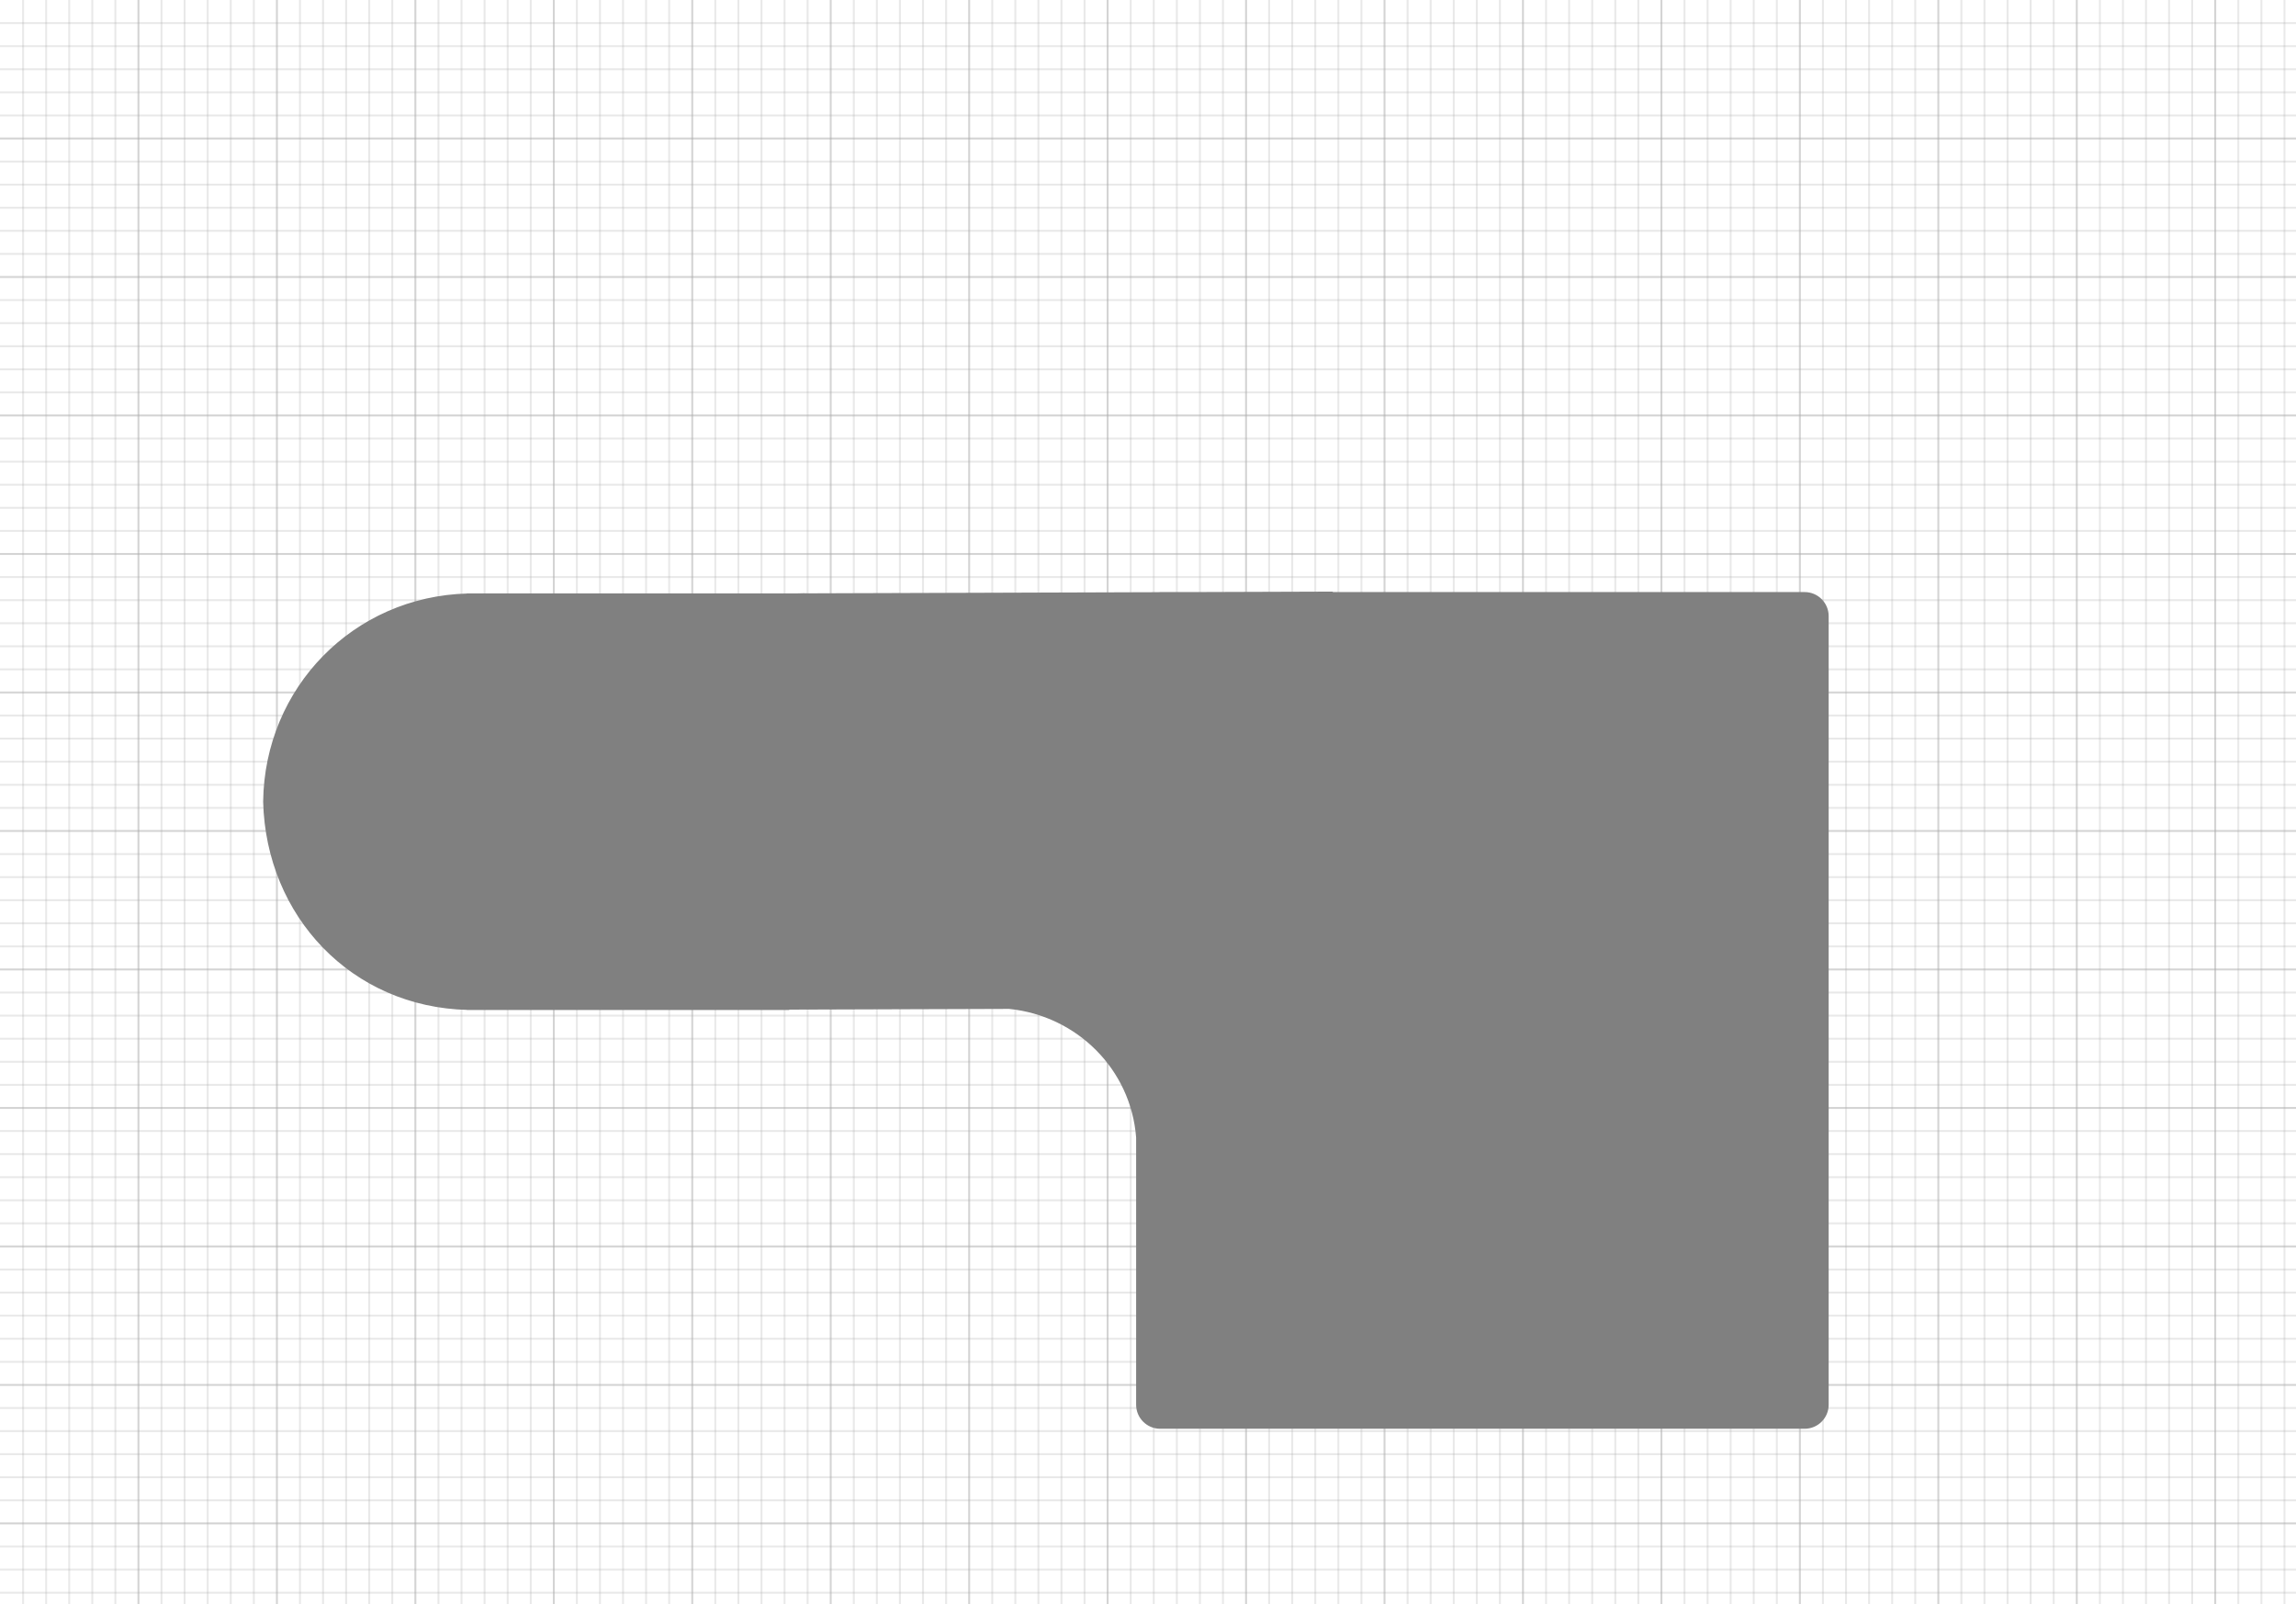 <?xml version="1.0" encoding="UTF-8"?>
<!DOCTYPE svg PUBLIC "-//W3C//DTD SVG 1.1//EN" "http://www.w3.org/Graphics/SVG/1.1/DTD/svg11.dtd">
<svg version="1.1" xmlns="http://www.w3.org/2000/svg" xmlns:xlink="http://www.w3.org/1999/xlink" x="0" y="0" width="1194" height="834" viewBox="0, 0, 1194, 834">
  <g id="Background">
    <rect x="0" y="0" width="1194" height="834" fill="#FFFFFF"/>
    <g stroke-width="1px">
      <line x1="12" y1="0" x2="12" y2="834" stroke="#AAAAAA" stroke-opacity="0.25"/>
      <line x1="24" y1="0" x2="24" y2="834" stroke="#AAAAAA" stroke-opacity="0.25"/>
      <line x1="36" y1="0" x2="36" y2="834" stroke="#AAAAAA" stroke-opacity="0.25"/>
      <line x1="48" y1="0" x2="48" y2="834" stroke="#AAAAAA" stroke-opacity="0.25"/>
      <line x1="60" y1="0" x2="60" y2="834" stroke="#AAAAAA" stroke-opacity="0.25"/>
      <line x1="72" y1="0" x2="72" y2="834" stroke="#AAAAAA" stroke-opacity="0.5"/>
      <line x1="84" y1="0" x2="84" y2="834" stroke="#AAAAAA" stroke-opacity="0.25"/>
      <line x1="96" y1="0" x2="96" y2="834" stroke="#AAAAAA" stroke-opacity="0.25"/>
      <line x1="108" y1="0" x2="108" y2="834" stroke="#AAAAAA" stroke-opacity="0.25"/>
      <line x1="120" y1="0" x2="120" y2="834" stroke="#AAAAAA" stroke-opacity="0.25"/>
      <line x1="132" y1="0" x2="132" y2="834" stroke="#AAAAAA" stroke-opacity="0.25"/>
      <line x1="144" y1="0" x2="144" y2="834" stroke="#AAAAAA" stroke-opacity="0.5"/>
      <line x1="156" y1="0" x2="156" y2="834" stroke="#AAAAAA" stroke-opacity="0.25"/>
      <line x1="168" y1="0" x2="168" y2="834" stroke="#AAAAAA" stroke-opacity="0.25"/>
      <line x1="180" y1="0" x2="180" y2="834" stroke="#AAAAAA" stroke-opacity="0.25"/>
      <line x1="192" y1="0" x2="192" y2="834" stroke="#AAAAAA" stroke-opacity="0.25"/>
      <line x1="204" y1="0" x2="204" y2="834" stroke="#AAAAAA" stroke-opacity="0.25"/>
      <line x1="216" y1="0" x2="216" y2="834" stroke="#AAAAAA" stroke-opacity="0.5"/>
      <line x1="228" y1="0" x2="228" y2="834" stroke="#AAAAAA" stroke-opacity="0.25"/>
      <line x1="240" y1="0" x2="240" y2="834" stroke="#AAAAAA" stroke-opacity="0.25"/>
      <line x1="252" y1="0" x2="252" y2="834" stroke="#AAAAAA" stroke-opacity="0.25"/>
      <line x1="264" y1="0" x2="264" y2="834" stroke="#AAAAAA" stroke-opacity="0.25"/>
      <line x1="276" y1="0" x2="276" y2="834" stroke="#AAAAAA" stroke-opacity="0.25"/>
      <line x1="288" y1="0" x2="288" y2="834" stroke="#AAAAAA" stroke-opacity="0.5"/>
      <line x1="300" y1="0" x2="300" y2="834" stroke="#AAAAAA" stroke-opacity="0.25"/>
      <line x1="312" y1="0" x2="312" y2="834" stroke="#AAAAAA" stroke-opacity="0.25"/>
      <line x1="324" y1="0" x2="324" y2="834" stroke="#AAAAAA" stroke-opacity="0.25"/>
      <line x1="336" y1="0" x2="336" y2="834" stroke="#AAAAAA" stroke-opacity="0.25"/>
      <line x1="348" y1="0" x2="348" y2="834" stroke="#AAAAAA" stroke-opacity="0.25"/>
      <line x1="360" y1="0" x2="360" y2="834" stroke="#AAAAAA" stroke-opacity="0.5"/>
      <line x1="372" y1="0" x2="372" y2="834" stroke="#AAAAAA" stroke-opacity="0.25"/>
      <line x1="384" y1="0" x2="384" y2="834" stroke="#AAAAAA" stroke-opacity="0.25"/>
      <line x1="396" y1="0" x2="396" y2="834" stroke="#AAAAAA" stroke-opacity="0.25"/>
      <line x1="408" y1="0" x2="408" y2="834" stroke="#AAAAAA" stroke-opacity="0.25"/>
      <line x1="420" y1="0" x2="420" y2="834" stroke="#AAAAAA" stroke-opacity="0.25"/>
      <line x1="432" y1="0" x2="432" y2="834" stroke="#AAAAAA" stroke-opacity="0.5"/>
      <line x1="444" y1="0" x2="444" y2="834" stroke="#AAAAAA" stroke-opacity="0.25"/>
      <line x1="456" y1="0" x2="456" y2="834" stroke="#AAAAAA" stroke-opacity="0.25"/>
      <line x1="468" y1="0" x2="468" y2="834" stroke="#AAAAAA" stroke-opacity="0.25"/>
      <line x1="480" y1="0" x2="480" y2="834" stroke="#AAAAAA" stroke-opacity="0.25"/>
      <line x1="492" y1="0" x2="492" y2="834" stroke="#AAAAAA" stroke-opacity="0.25"/>
      <line x1="504" y1="0" x2="504" y2="834" stroke="#AAAAAA" stroke-opacity="0.5"/>
      <line x1="516" y1="0" x2="516" y2="834" stroke="#AAAAAA" stroke-opacity="0.25"/>
      <line x1="528" y1="0" x2="528" y2="834" stroke="#AAAAAA" stroke-opacity="0.25"/>
      <line x1="540" y1="0" x2="540" y2="834" stroke="#AAAAAA" stroke-opacity="0.25"/>
      <line x1="552" y1="0" x2="552" y2="834" stroke="#AAAAAA" stroke-opacity="0.25"/>
      <line x1="564" y1="0" x2="564" y2="834" stroke="#AAAAAA" stroke-opacity="0.25"/>
      <line x1="576" y1="0" x2="576" y2="834" stroke="#AAAAAA" stroke-opacity="0.5"/>
      <line x1="588" y1="0" x2="588" y2="834" stroke="#AAAAAA" stroke-opacity="0.25"/>
      <line x1="600" y1="0" x2="600" y2="834" stroke="#AAAAAA" stroke-opacity="0.25"/>
      <line x1="612" y1="0" x2="612" y2="834" stroke="#AAAAAA" stroke-opacity="0.25"/>
      <line x1="624" y1="0" x2="624" y2="834" stroke="#AAAAAA" stroke-opacity="0.25"/>
      <line x1="636" y1="0" x2="636" y2="834" stroke="#AAAAAA" stroke-opacity="0.25"/>
      <line x1="648" y1="0" x2="648" y2="834" stroke="#AAAAAA" stroke-opacity="0.5"/>
      <line x1="660" y1="0" x2="660" y2="834" stroke="#AAAAAA" stroke-opacity="0.25"/>
      <line x1="672" y1="0" x2="672" y2="834" stroke="#AAAAAA" stroke-opacity="0.25"/>
      <line x1="684" y1="0" x2="684" y2="834" stroke="#AAAAAA" stroke-opacity="0.25"/>
      <line x1="696" y1="0" x2="696" y2="834" stroke="#AAAAAA" stroke-opacity="0.25"/>
      <line x1="708" y1="0" x2="708" y2="834" stroke="#AAAAAA" stroke-opacity="0.25"/>
      <line x1="720" y1="0" x2="720" y2="834" stroke="#AAAAAA" stroke-opacity="0.5"/>
      <line x1="732" y1="0" x2="732" y2="834" stroke="#AAAAAA" stroke-opacity="0.25"/>
      <line x1="744" y1="0" x2="744" y2="834" stroke="#AAAAAA" stroke-opacity="0.25"/>
      <line x1="756" y1="0" x2="756" y2="834" stroke="#AAAAAA" stroke-opacity="0.25"/>
      <line x1="768" y1="0" x2="768" y2="834" stroke="#AAAAAA" stroke-opacity="0.25"/>
      <line x1="780" y1="0" x2="780" y2="834" stroke="#AAAAAA" stroke-opacity="0.25"/>
      <line x1="792" y1="0" x2="792" y2="834" stroke="#AAAAAA" stroke-opacity="0.5"/>
      <line x1="804" y1="0" x2="804" y2="834" stroke="#AAAAAA" stroke-opacity="0.25"/>
      <line x1="816" y1="0" x2="816" y2="834" stroke="#AAAAAA" stroke-opacity="0.25"/>
      <line x1="828" y1="0" x2="828" y2="834" stroke="#AAAAAA" stroke-opacity="0.25"/>
      <line x1="840" y1="0" x2="840" y2="834" stroke="#AAAAAA" stroke-opacity="0.25"/>
      <line x1="852" y1="0" x2="852" y2="834" stroke="#AAAAAA" stroke-opacity="0.25"/>
      <line x1="864" y1="0" x2="864" y2="834" stroke="#AAAAAA" stroke-opacity="0.5"/>
      <line x1="876" y1="0" x2="876" y2="834" stroke="#AAAAAA" stroke-opacity="0.25"/>
      <line x1="888" y1="0" x2="888" y2="834" stroke="#AAAAAA" stroke-opacity="0.25"/>
      <line x1="900" y1="0" x2="900" y2="834" stroke="#AAAAAA" stroke-opacity="0.25"/>
      <line x1="912" y1="0" x2="912" y2="834" stroke="#AAAAAA" stroke-opacity="0.25"/>
      <line x1="924" y1="0" x2="924" y2="834" stroke="#AAAAAA" stroke-opacity="0.25"/>
      <line x1="936" y1="0" x2="936" y2="834" stroke="#AAAAAA" stroke-opacity="0.5"/>
      <line x1="948" y1="0" x2="948" y2="834" stroke="#AAAAAA" stroke-opacity="0.25"/>
      <line x1="960" y1="0" x2="960" y2="834" stroke="#AAAAAA" stroke-opacity="0.25"/>
      <line x1="972" y1="0" x2="972" y2="834" stroke="#AAAAAA" stroke-opacity="0.25"/>
      <line x1="984" y1="0" x2="984" y2="834" stroke="#AAAAAA" stroke-opacity="0.25"/>
      <line x1="996" y1="0" x2="996" y2="834" stroke="#AAAAAA" stroke-opacity="0.25"/>
      <line x1="1008" y1="0" x2="1008" y2="834" stroke="#AAAAAA" stroke-opacity="0.5"/>
      <line x1="1020" y1="0" x2="1020" y2="834" stroke="#AAAAAA" stroke-opacity="0.25"/>
      <line x1="1032" y1="0" x2="1032" y2="834" stroke="#AAAAAA" stroke-opacity="0.25"/>
      <line x1="1044" y1="0" x2="1044" y2="834" stroke="#AAAAAA" stroke-opacity="0.25"/>
      <line x1="1056" y1="0" x2="1056" y2="834" stroke="#AAAAAA" stroke-opacity="0.25"/>
      <line x1="1068" y1="0" x2="1068" y2="834" stroke="#AAAAAA" stroke-opacity="0.25"/>
      <line x1="1080" y1="0" x2="1080" y2="834" stroke="#AAAAAA" stroke-opacity="0.5"/>
      <line x1="1092" y1="0" x2="1092" y2="834" stroke="#AAAAAA" stroke-opacity="0.25"/>
      <line x1="1104" y1="0" x2="1104" y2="834" stroke="#AAAAAA" stroke-opacity="0.25"/>
      <line x1="1116" y1="0" x2="1116" y2="834" stroke="#AAAAAA" stroke-opacity="0.25"/>
      <line x1="1128" y1="0" x2="1128" y2="834" stroke="#AAAAAA" stroke-opacity="0.25"/>
      <line x1="1140" y1="0" x2="1140" y2="834" stroke="#AAAAAA" stroke-opacity="0.25"/>
      <line x1="1152" y1="0" x2="1152" y2="834" stroke="#AAAAAA" stroke-opacity="0.5"/>
      <line x1="1164" y1="0" x2="1164" y2="834" stroke="#AAAAAA" stroke-opacity="0.25"/>
      <line x1="1176" y1="0" x2="1176" y2="834" stroke="#AAAAAA" stroke-opacity="0.25"/>
      <line x1="1188" y1="0" x2="1188" y2="834" stroke="#AAAAAA" stroke-opacity="0.25"/>
      <line x1="0" y1="12" x2="1194" y2="12" stroke="#AAAAAA" stroke-opacity="0.25"/>
      <line x1="0" y1="24" x2="1194" y2="24" stroke="#AAAAAA" stroke-opacity="0.25"/>
      <line x1="0" y1="36" x2="1194" y2="36" stroke="#AAAAAA" stroke-opacity="0.25"/>
      <line x1="0" y1="48" x2="1194" y2="48" stroke="#AAAAAA" stroke-opacity="0.25"/>
      <line x1="0" y1="60" x2="1194" y2="60" stroke="#AAAAAA" stroke-opacity="0.25"/>
      <line x1="0" y1="72" x2="1194" y2="72" stroke="#AAAAAA" stroke-opacity="0.5"/>
      <line x1="0" y1="84" x2="1194" y2="84" stroke="#AAAAAA" stroke-opacity="0.25"/>
      <line x1="0" y1="96" x2="1194" y2="96" stroke="#AAAAAA" stroke-opacity="0.25"/>
      <line x1="0" y1="108" x2="1194" y2="108" stroke="#AAAAAA" stroke-opacity="0.25"/>
      <line x1="0" y1="120" x2="1194" y2="120" stroke="#AAAAAA" stroke-opacity="0.25"/>
      <line x1="0" y1="132" x2="1194" y2="132" stroke="#AAAAAA" stroke-opacity="0.25"/>
      <line x1="0" y1="144" x2="1194" y2="144" stroke="#AAAAAA" stroke-opacity="0.5"/>
      <line x1="0" y1="156" x2="1194" y2="156" stroke="#AAAAAA" stroke-opacity="0.25"/>
      <line x1="0" y1="168" x2="1194" y2="168" stroke="#AAAAAA" stroke-opacity="0.25"/>
      <line x1="0" y1="180" x2="1194" y2="180" stroke="#AAAAAA" stroke-opacity="0.25"/>
      <line x1="0" y1="192" x2="1194" y2="192" stroke="#AAAAAA" stroke-opacity="0.25"/>
      <line x1="0" y1="204" x2="1194" y2="204" stroke="#AAAAAA" stroke-opacity="0.25"/>
      <line x1="0" y1="216" x2="1194" y2="216" stroke="#AAAAAA" stroke-opacity="0.5"/>
      <line x1="0" y1="228" x2="1194" y2="228" stroke="#AAAAAA" stroke-opacity="0.25"/>
      <line x1="0" y1="240" x2="1194" y2="240" stroke="#AAAAAA" stroke-opacity="0.25"/>
      <line x1="0" y1="252" x2="1194" y2="252" stroke="#AAAAAA" stroke-opacity="0.25"/>
      <line x1="0" y1="264" x2="1194" y2="264" stroke="#AAAAAA" stroke-opacity="0.25"/>
      <line x1="0" y1="276" x2="1194" y2="276" stroke="#AAAAAA" stroke-opacity="0.25"/>
      <line x1="0" y1="288" x2="1194" y2="288" stroke="#AAAAAA" stroke-opacity="0.5"/>
      <line x1="0" y1="300" x2="1194" y2="300" stroke="#AAAAAA" stroke-opacity="0.25"/>
      <line x1="0" y1="312" x2="1194" y2="312" stroke="#AAAAAA" stroke-opacity="0.25"/>
      <line x1="0" y1="324" x2="1194" y2="324" stroke="#AAAAAA" stroke-opacity="0.25"/>
      <line x1="0" y1="336" x2="1194" y2="336" stroke="#AAAAAA" stroke-opacity="0.25"/>
      <line x1="0" y1="348" x2="1194" y2="348" stroke="#AAAAAA" stroke-opacity="0.25"/>
      <line x1="0" y1="360" x2="1194" y2="360" stroke="#AAAAAA" stroke-opacity="0.5"/>
      <line x1="0" y1="372" x2="1194" y2="372" stroke="#AAAAAA" stroke-opacity="0.25"/>
      <line x1="0" y1="384" x2="1194" y2="384" stroke="#AAAAAA" stroke-opacity="0.25"/>
      <line x1="0" y1="396" x2="1194" y2="396" stroke="#AAAAAA" stroke-opacity="0.25"/>
      <line x1="0" y1="408" x2="1194" y2="408" stroke="#AAAAAA" stroke-opacity="0.25"/>
      <line x1="0" y1="420" x2="1194" y2="420" stroke="#AAAAAA" stroke-opacity="0.25"/>
      <line x1="0" y1="432" x2="1194" y2="432" stroke="#AAAAAA" stroke-opacity="0.5"/>
      <line x1="0" y1="444" x2="1194" y2="444" stroke="#AAAAAA" stroke-opacity="0.25"/>
      <line x1="0" y1="456" x2="1194" y2="456" stroke="#AAAAAA" stroke-opacity="0.25"/>
      <line x1="0" y1="468" x2="1194" y2="468" stroke="#AAAAAA" stroke-opacity="0.25"/>
      <line x1="0" y1="480" x2="1194" y2="480" stroke="#AAAAAA" stroke-opacity="0.25"/>
      <line x1="0" y1="492" x2="1194" y2="492" stroke="#AAAAAA" stroke-opacity="0.25"/>
      <line x1="0" y1="504" x2="1194" y2="504" stroke="#AAAAAA" stroke-opacity="0.5"/>
      <line x1="0" y1="516" x2="1194" y2="516" stroke="#AAAAAA" stroke-opacity="0.25"/>
      <line x1="0" y1="528" x2="1194" y2="528" stroke="#AAAAAA" stroke-opacity="0.25"/>
      <line x1="0" y1="540" x2="1194" y2="540" stroke="#AAAAAA" stroke-opacity="0.25"/>
      <line x1="0" y1="552" x2="1194" y2="552" stroke="#AAAAAA" stroke-opacity="0.25"/>
      <line x1="0" y1="564" x2="1194" y2="564" stroke="#AAAAAA" stroke-opacity="0.25"/>
      <line x1="0" y1="576" x2="1194" y2="576" stroke="#AAAAAA" stroke-opacity="0.5"/>
      <line x1="0" y1="588" x2="1194" y2="588" stroke="#AAAAAA" stroke-opacity="0.25"/>
      <line x1="0" y1="600" x2="1194" y2="600" stroke="#AAAAAA" stroke-opacity="0.25"/>
      <line x1="0" y1="612" x2="1194" y2="612" stroke="#AAAAAA" stroke-opacity="0.25"/>
      <line x1="0" y1="624" x2="1194" y2="624" stroke="#AAAAAA" stroke-opacity="0.25"/>
      <line x1="0" y1="636" x2="1194" y2="636" stroke="#AAAAAA" stroke-opacity="0.25"/>
      <line x1="0" y1="648" x2="1194" y2="648" stroke="#AAAAAA" stroke-opacity="0.5"/>
      <line x1="0" y1="660" x2="1194" y2="660" stroke="#AAAAAA" stroke-opacity="0.25"/>
      <line x1="0" y1="672" x2="1194" y2="672" stroke="#AAAAAA" stroke-opacity="0.25"/>
      <line x1="0" y1="684" x2="1194" y2="684" stroke="#AAAAAA" stroke-opacity="0.25"/>
      <line x1="0" y1="696" x2="1194" y2="696" stroke="#AAAAAA" stroke-opacity="0.25"/>
      <line x1="0" y1="708" x2="1194" y2="708" stroke="#AAAAAA" stroke-opacity="0.25"/>
      <line x1="0" y1="720" x2="1194" y2="720" stroke="#AAAAAA" stroke-opacity="0.5"/>
      <line x1="0" y1="732" x2="1194" y2="732" stroke="#AAAAAA" stroke-opacity="0.25"/>
      <line x1="0" y1="744" x2="1194" y2="744" stroke="#AAAAAA" stroke-opacity="0.25"/>
      <line x1="0" y1="756" x2="1194" y2="756" stroke="#AAAAAA" stroke-opacity="0.25"/>
      <line x1="0" y1="768" x2="1194" y2="768" stroke="#AAAAAA" stroke-opacity="0.25"/>
      <line x1="0" y1="780" x2="1194" y2="780" stroke="#AAAAAA" stroke-opacity="0.25"/>
      <line x1="0" y1="792" x2="1194" y2="792" stroke="#AAAAAA" stroke-opacity="0.5"/>
      <line x1="0" y1="804" x2="1194" y2="804" stroke="#AAAAAA" stroke-opacity="0.25"/>
      <line x1="0" y1="816" x2="1194" y2="816" stroke="#AAAAAA" stroke-opacity="0.25"/>
      <line x1="0" y1="828" x2="1194" y2="828" stroke="#AAAAAA" stroke-opacity="0.25"/>
    </g>
  </g>
  <g id="Layer_1">
    <g id="Group"/>
    <g>
      <path d="M692.61,308.066 L692.611,308.308 L938.471,308.308 C945.098,308.308 950.471,313.68 950.471,320.308 L950.471,730.279 C950.471,736.906 945.098,742.279 938.471,742.279 L603.327,742.279 C596.7,742.279 591.327,736.906 591.327,730.279 L591.327,591.36 C588.599,555.526 560.245,527.598 524.803,524.005 L410.701,524.382 L410.7,523.975 L409.99,523.903 L409.99,524.586 L243.252,524.586 L243.252,524.539 C183.164,523.139 138.847,476.103 137.348,416.793 C138.038,357.781 184.112,310.543 243.252,309.047 L243.252,309 L409.99,309 L409.99,309.294 L409.991,309.294 L409.99,309 L414.957,308.983 L417.971,308.907 L420.288,308.966 L602.196,308.365 L603.327,308.308 L619.473,308.308 L692.61,308.066 z" fill="#808080"/>
      <path d="M692.61,308.066 L692.611,308.308 L938.471,308.308 C945.098,308.308 950.471,313.68 950.471,320.308 L950.471,730.279 C950.471,736.906 945.098,742.279 938.471,742.279 L603.327,742.279 C596.7,742.279 591.327,736.906 591.327,730.279 L591.327,591.36 C588.599,555.526 560.245,527.598 524.803,524.005 L410.701,524.382 L410.7,523.975 L409.99,523.903 L409.99,524.586 L243.252,524.586 L243.252,524.539 C183.164,523.139 138.847,476.103 137.348,416.793 C138.038,357.781 184.112,310.543 243.252,309.047 L243.252,309 L409.99,309 L409.99,309.294 L409.991,309.294 L409.99,309 L414.957,308.983 L417.971,308.907 L420.288,308.966 L602.196,308.365 L603.327,308.308 L619.473,308.308 L692.61,308.066 z" fill-opacity="0" stroke="#808080" stroke-width="1"/>
    </g>
  </g>
</svg>
